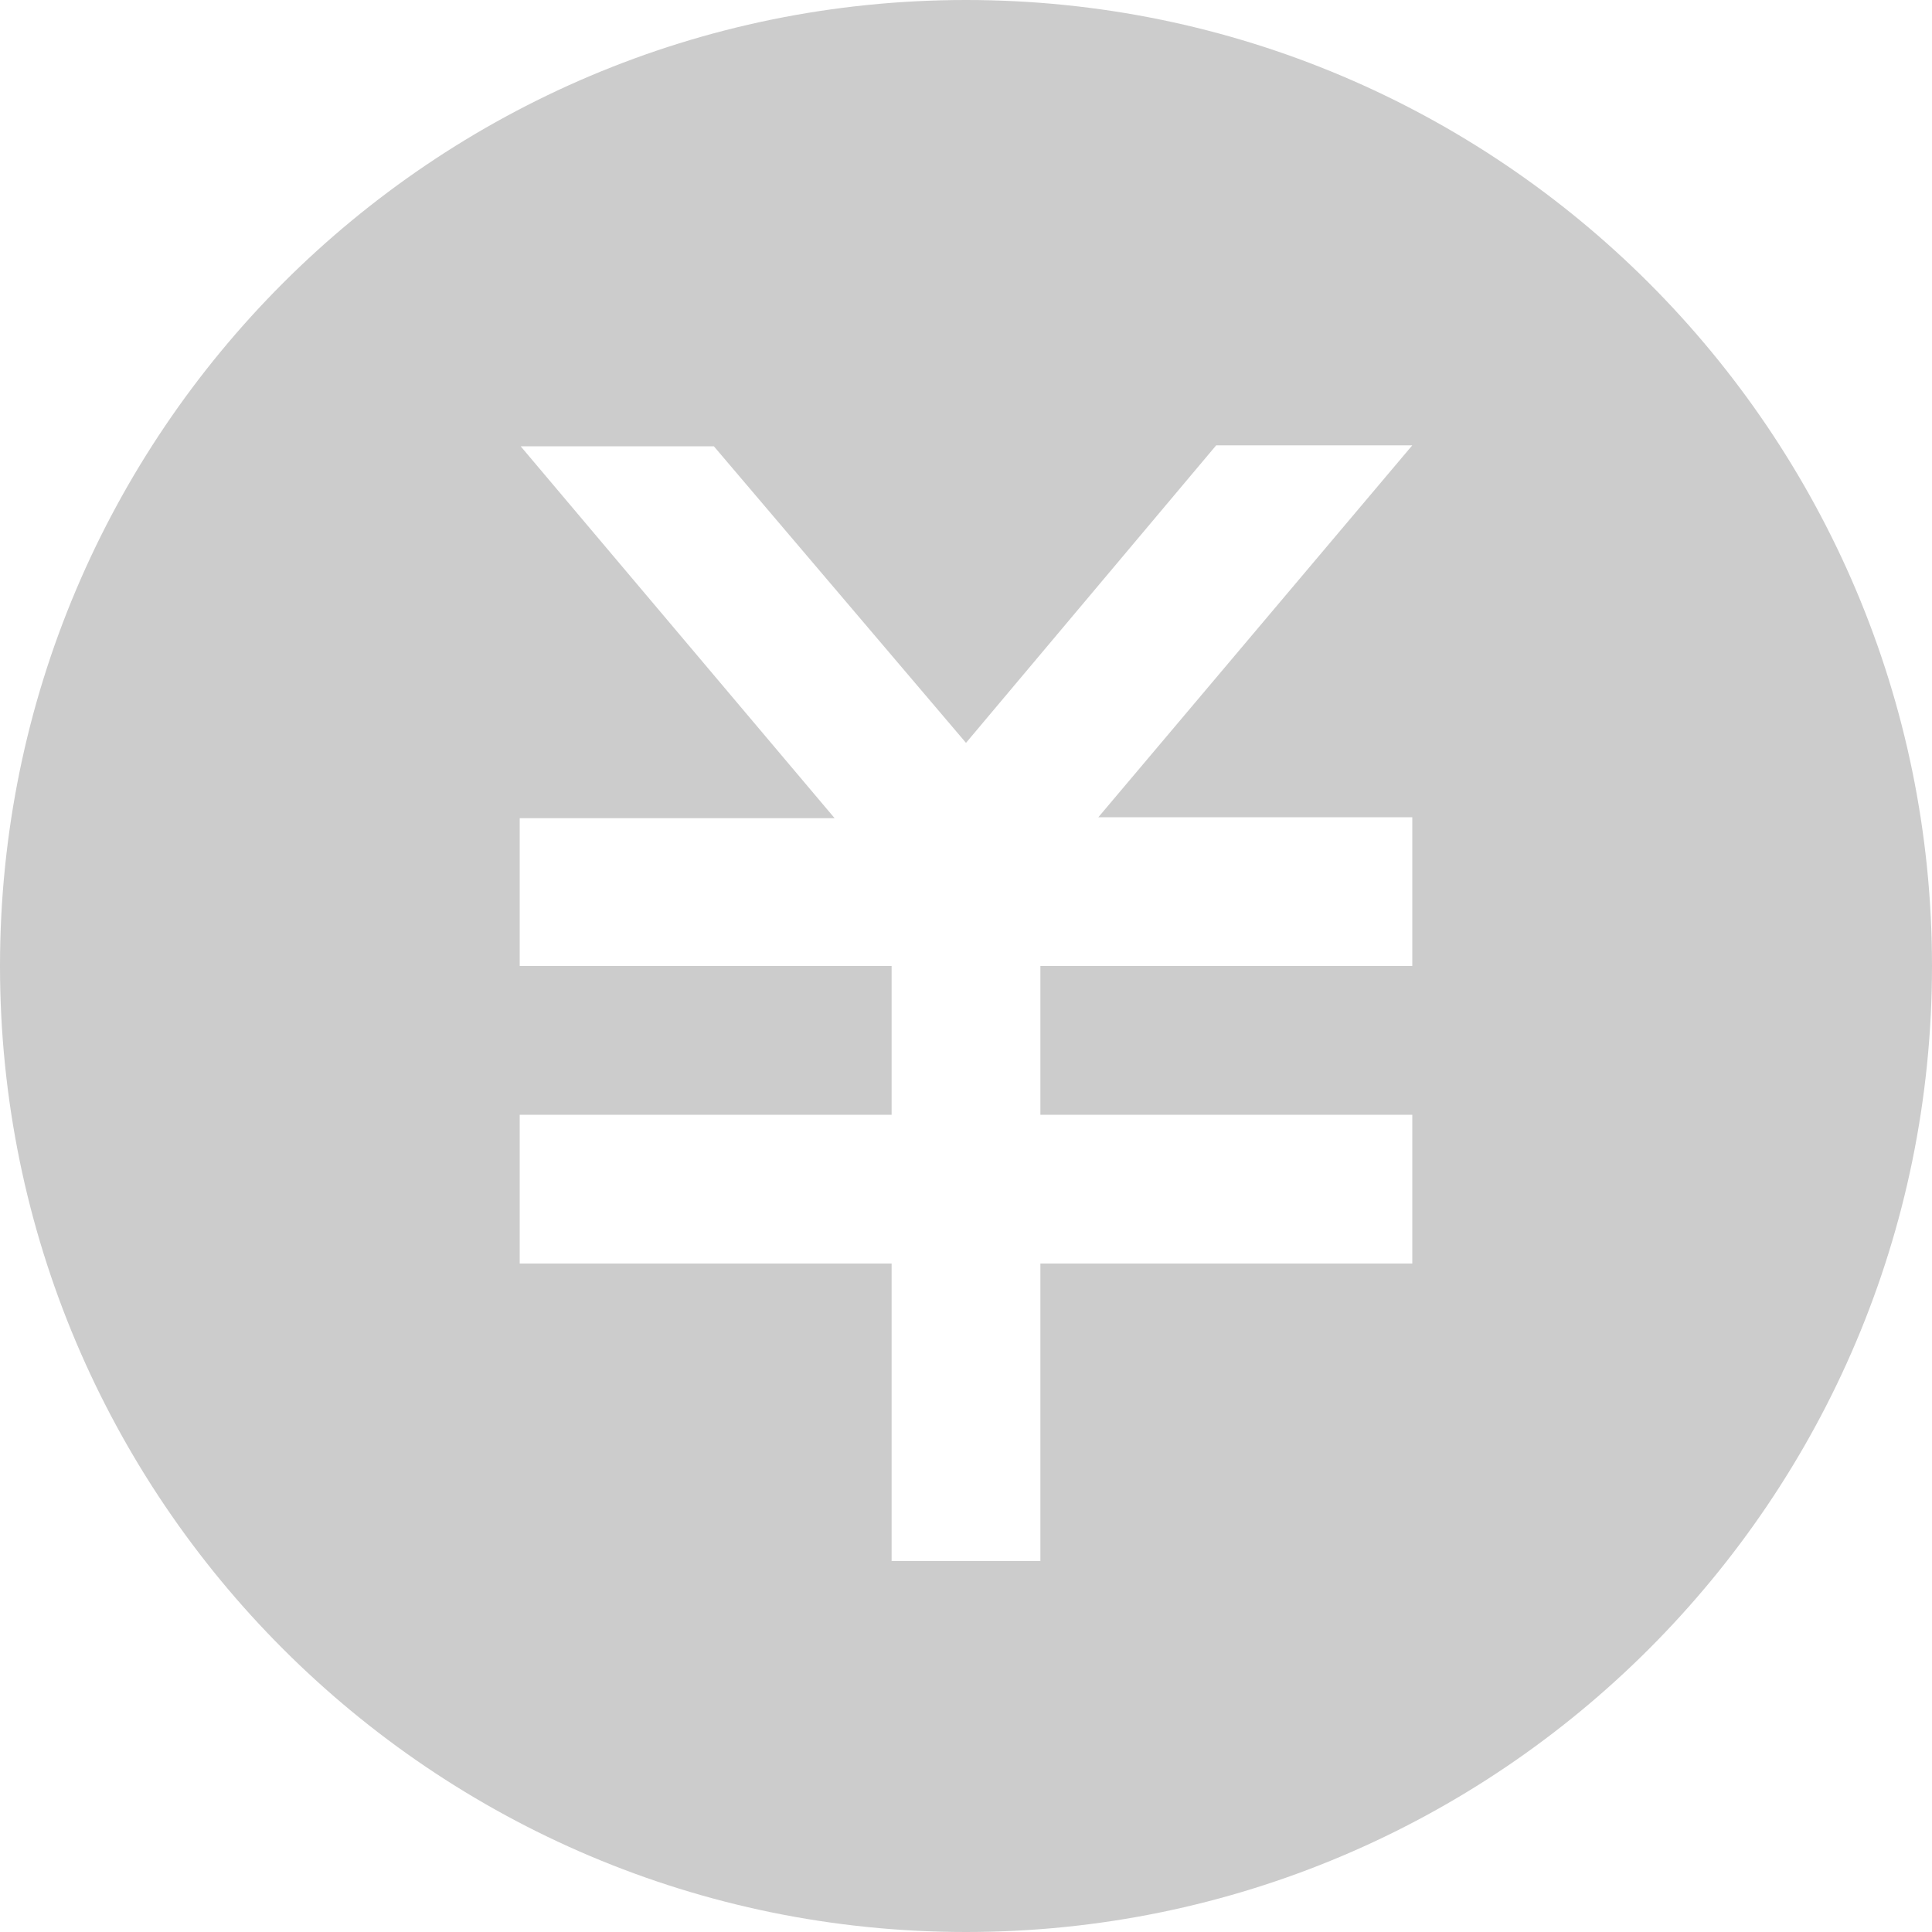 <?xml version="1.0" encoding="utf-8"?>
<!-- Generator: Adobe Illustrator 21.0.0, SVG Export Plug-In . SVG Version: 6.00 Build 0)  -->
<svg version="1.1" id="图层_1" xmlns="http://www.w3.org/2000/svg" xmlns:xlink="http://www.w3.org/1999/xlink" x="0px" y="0px"
	 viewBox="0 0 200 200" style="enable-background:new 0 0 200 200;" xml:space="preserve">
<style type="text/css">
	.st0{fill:#CCCCCC;}
</style>
<path class="st0" d="M100,200C44.8,200,0,155.2,0,100S44.8,0,100,0s100,44.8,100,100S155.2,200,100,200z M146.2,115.4h-38.5V100
	h38.5V84.6h-32.5l32.5-38.5h-20.3L100,76.9L73.9,46.2h-20l32.5,38.5H53.8V100h38.5v15.4H53.8v15.4h38.5v30.8h15.4v-30.8h38.5
	L146.2,115.4L146.2,115.4z"/>
</svg>
